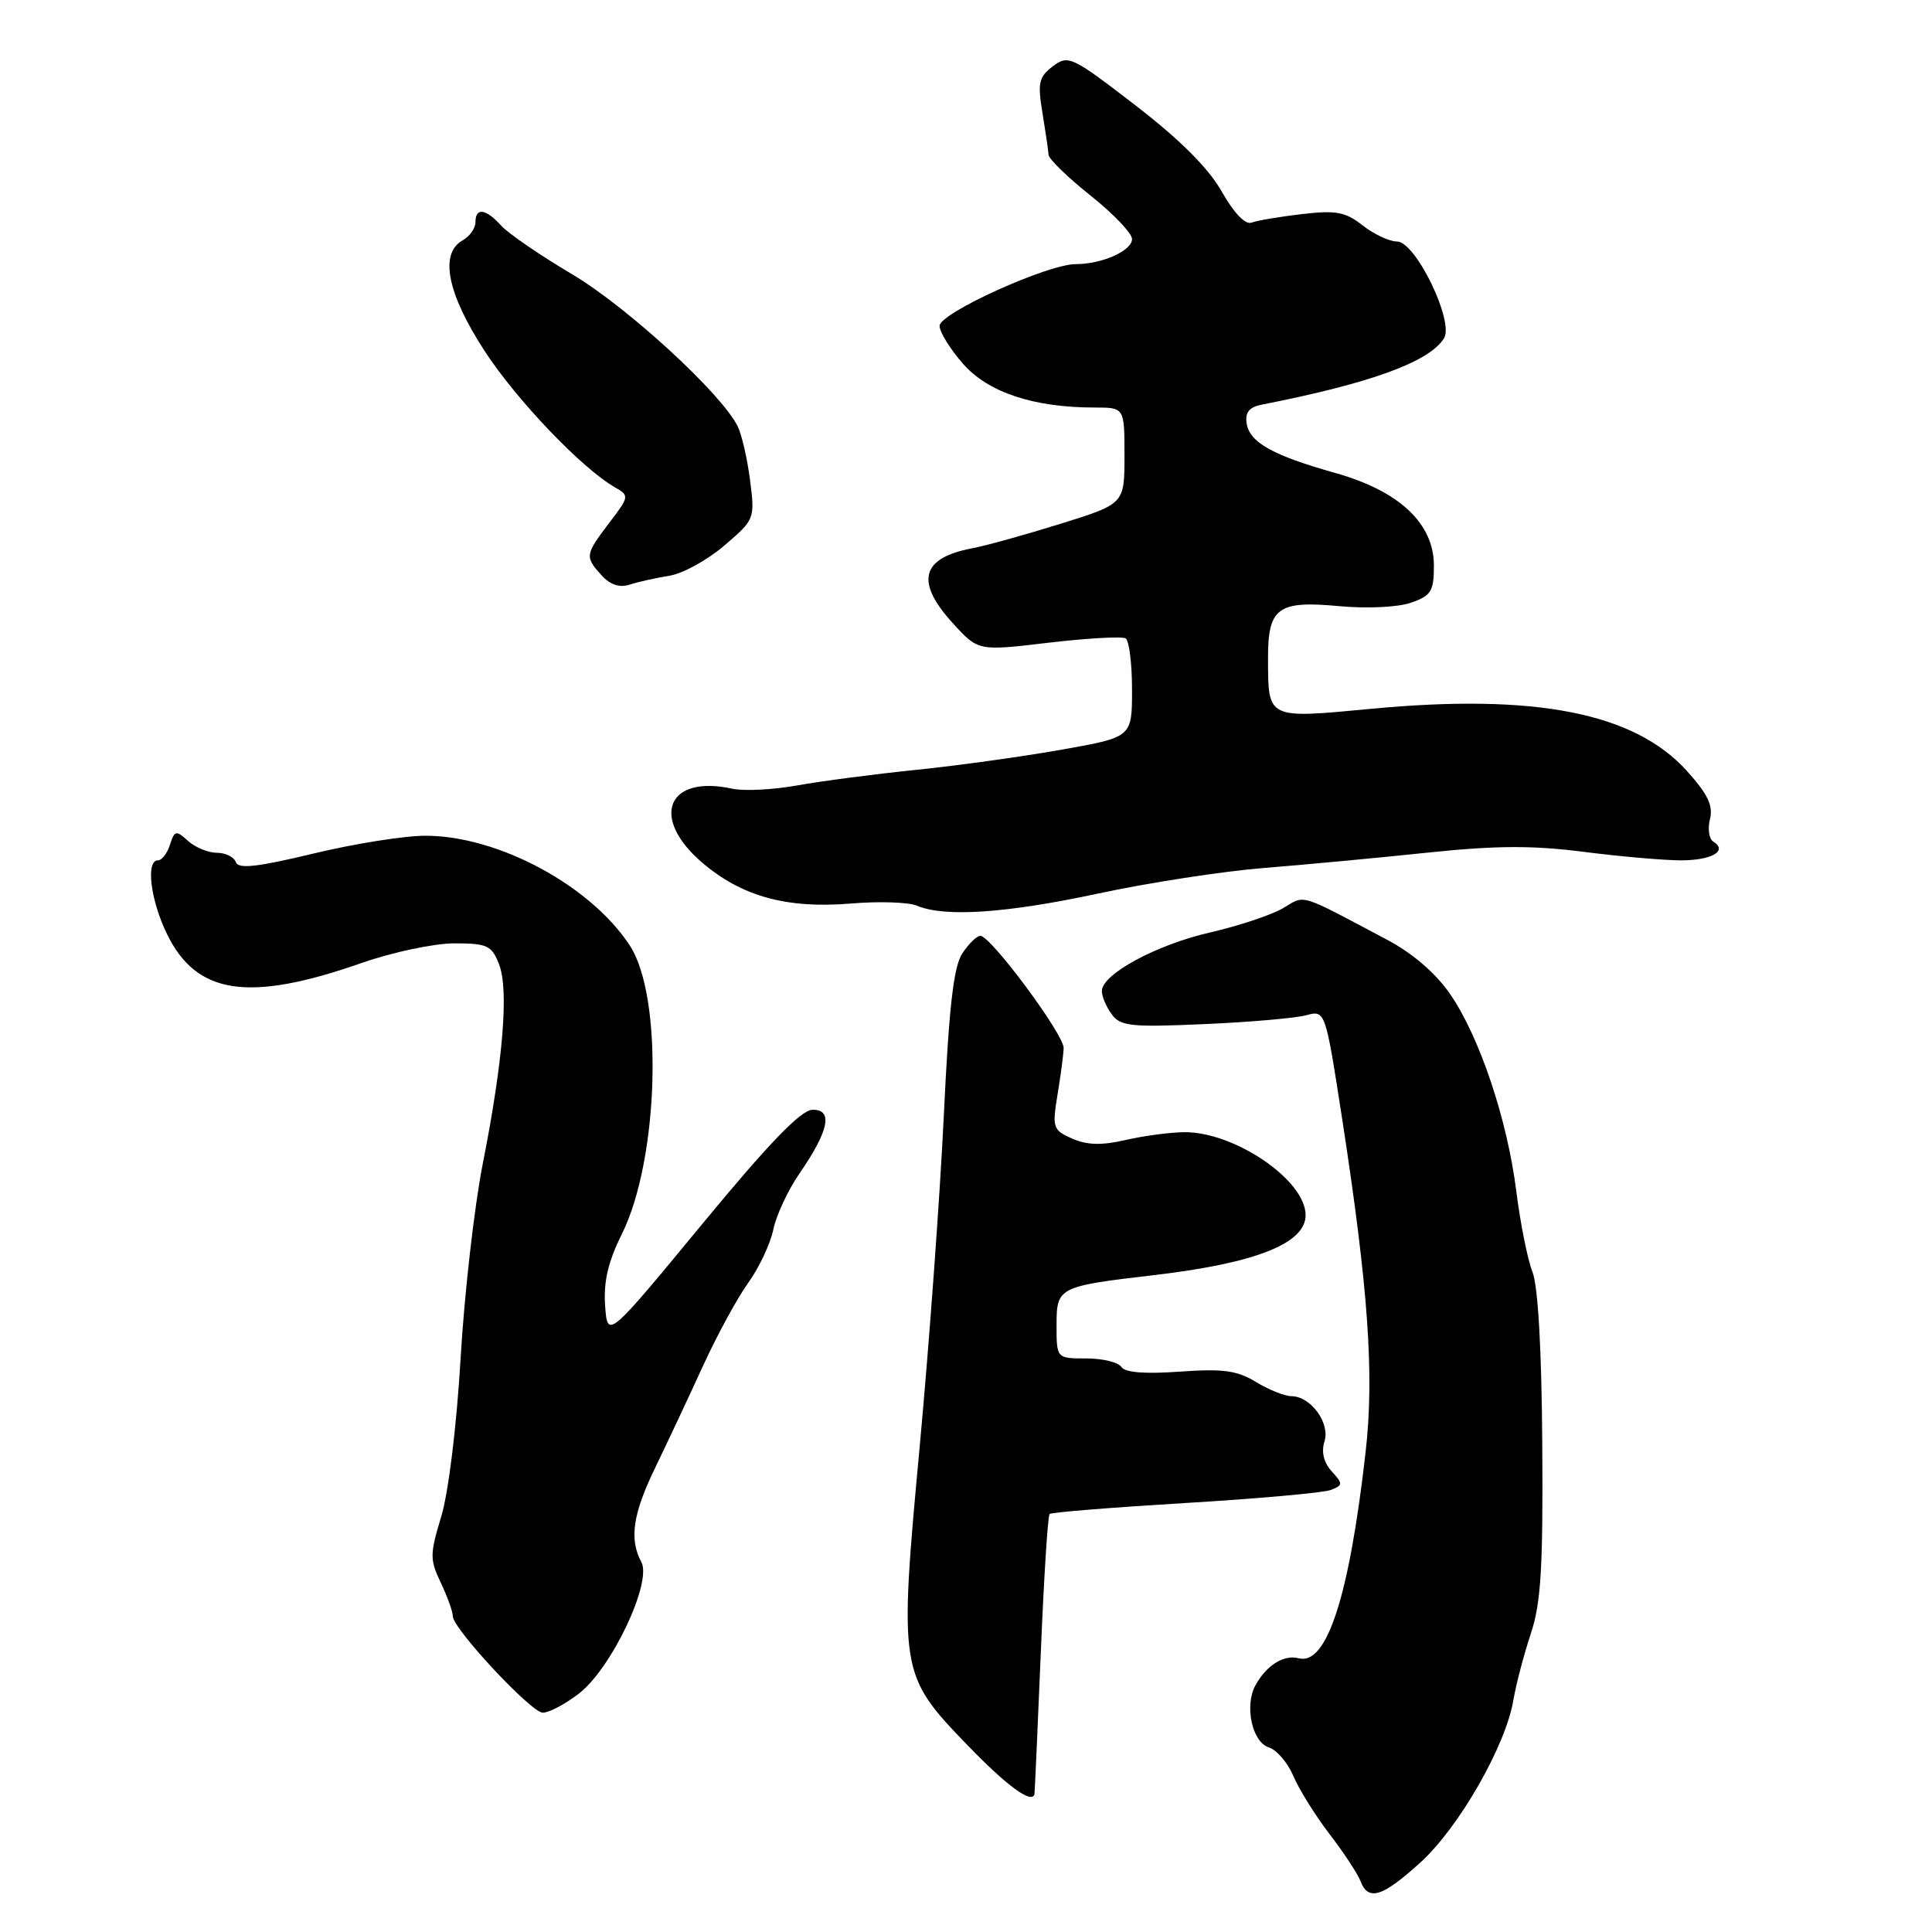 <?xml version="1.0" encoding="UTF-8" standalone="no"?>
<!DOCTYPE svg PUBLIC "-//W3C//DTD SVG 1.1//EN" "http://www.w3.org/Graphics/SVG/1.1/DTD/svg11.dtd" >
<svg xmlns="http://www.w3.org/2000/svg" xmlns:xlink="http://www.w3.org/1999/xlink" version="1.1" viewBox="0 0 256 256">
 <g >
 <path fill="currentColor"
d=" M 188.25 246.75 C 193.34 242.11 199.52 231.31 200.53 225.27 C 200.88 223.20 201.92 219.25 202.83 216.50 C 204.19 212.43 204.47 207.77 204.36 191.50 C 204.28 178.91 203.80 170.40 203.06 168.54 C 202.42 166.92 201.46 162.14 200.93 157.93 C 199.73 148.35 196.06 137.40 192.15 131.72 C 190.26 128.97 187.19 126.32 183.83 124.54 C 171.91 118.22 173.02 118.56 169.99 120.35 C 168.47 121.24 164.14 122.68 160.37 123.55 C 153.22 125.18 146.00 129.09 146.00 131.32 C 146.00 132.04 146.59 133.42 147.31 134.40 C 148.46 135.98 149.86 136.13 159.56 135.70 C 165.57 135.44 171.65 134.91 173.06 134.53 C 175.61 133.84 175.61 133.84 177.83 148.17 C 181.31 170.76 182.12 182.13 180.95 192.40 C 178.79 211.51 175.81 220.71 172.09 219.73 C 170.11 219.22 167.83 220.64 166.36 223.30 C 164.87 226.00 165.90 230.83 168.13 231.54 C 169.18 231.87 170.64 233.58 171.37 235.32 C 172.11 237.07 174.26 240.53 176.15 243.00 C 178.05 245.47 179.90 248.29 180.27 249.25 C 181.30 251.96 183.18 251.37 188.25 246.75 Z  M 137.07 237.75 C 137.11 237.61 137.48 229.29 137.90 219.26 C 138.31 209.22 138.84 200.83 139.08 200.61 C 139.31 200.39 147.39 199.74 157.03 199.16 C 166.68 198.58 175.36 197.80 176.33 197.43 C 177.96 196.80 177.97 196.62 176.45 194.95 C 175.40 193.79 175.06 192.38 175.50 191.00 C 176.28 188.56 173.67 185.00 171.10 185.00 C 170.22 184.99 168.12 184.15 166.42 183.12 C 163.92 181.59 162.04 181.34 156.31 181.75 C 151.67 182.08 149.04 181.87 148.58 181.12 C 148.19 180.51 146.11 180.00 143.94 180.00 C 140.00 180.00 140.00 180.00 140.00 175.61 C 140.00 170.55 140.19 170.45 153.00 168.95 C 166.41 167.37 173.00 164.76 173.00 161.01 C 173.00 156.39 163.62 149.98 156.93 150.02 C 155.05 150.04 151.53 150.50 149.13 151.06 C 145.97 151.79 144.02 151.73 142.07 150.87 C 139.51 149.74 139.41 149.43 140.12 145.09 C 140.54 142.56 140.91 139.77 140.94 138.88 C 141.01 137.11 131.28 124.00 129.90 124.00 C 129.43 124.00 128.35 125.06 127.50 126.35 C 126.35 128.12 125.74 133.48 125.06 147.82 C 124.56 158.33 123.13 177.99 121.88 191.50 C 119.10 221.47 119.17 221.90 128.21 231.26 C 133.44 236.67 136.71 239.06 137.07 237.75 Z  M 76.68 224.43 C 80.99 221.15 86.44 209.68 84.98 206.97 C 83.35 203.92 83.85 200.58 86.86 194.39 C 88.43 191.15 91.24 185.16 93.11 181.08 C 94.97 177.00 97.68 172.02 99.13 170.00 C 100.58 167.99 102.08 164.80 102.47 162.92 C 102.85 161.04 104.41 157.70 105.93 155.50 C 109.84 149.84 110.42 146.99 107.66 147.05 C 106.12 147.09 101.90 151.46 93.00 162.25 C 80.50 177.40 80.50 177.40 80.18 173.01 C 79.96 169.85 80.57 167.20 82.38 163.56 C 87.32 153.65 87.92 132.10 83.45 125.28 C 78.25 117.34 66.06 110.78 56.46 110.74 C 53.68 110.72 46.97 111.79 41.53 113.10 C 34.06 114.90 31.56 115.17 31.25 114.24 C 31.02 113.56 29.89 113.00 28.75 113.00 C 27.60 113.00 25.88 112.29 24.92 111.43 C 23.33 109.98 23.13 110.03 22.52 111.93 C 22.16 113.07 21.45 114.00 20.93 114.00 C 19.30 114.00 19.93 119.22 22.10 123.71 C 26.02 131.81 32.91 132.85 47.92 127.60 C 52.01 126.17 57.53 125.00 60.20 125.00 C 64.56 125.00 65.16 125.28 66.12 127.75 C 67.44 131.13 66.68 140.50 63.96 154.25 C 62.85 159.89 61.53 171.47 61.03 180.00 C 60.51 188.96 59.42 197.79 58.47 200.94 C 56.95 205.94 56.94 206.65 58.41 209.72 C 59.28 211.56 60.00 213.55 60.00 214.15 C 60.00 215.79 70.31 226.86 71.91 226.94 C 72.68 226.97 74.83 225.85 76.68 224.43 Z  M 145.50 118.40 C 152.10 116.98 162.00 115.45 167.50 115.01 C 173.00 114.57 182.79 113.65 189.25 112.97 C 198.22 112.03 203.08 112.01 209.82 112.87 C 214.67 113.49 220.49 114.00 222.76 114.00 C 226.83 114.00 228.99 112.73 227.01 111.51 C 226.45 111.16 226.26 109.82 226.58 108.53 C 227.03 106.76 226.28 105.21 223.51 102.14 C 216.54 94.43 203.41 91.86 181.58 93.93 C 167.88 95.23 168.04 95.30 168.02 87.37 C 167.99 80.50 169.27 79.55 177.49 80.32 C 181.14 80.66 185.25 80.46 186.97 79.86 C 189.64 78.93 190.00 78.34 190.00 74.94 C 190.00 69.37 185.42 65.06 176.96 62.68 C 168.64 60.34 165.58 58.63 165.19 56.11 C 164.96 54.65 165.53 53.94 167.19 53.62 C 181.66 50.77 189.35 47.97 191.33 44.84 C 192.73 42.62 187.58 32.00 185.11 32.00 C 184.10 32.00 182.05 31.04 180.56 29.87 C 178.27 28.07 177.04 27.84 172.51 28.37 C 169.57 28.71 166.57 29.22 165.84 29.50 C 165.01 29.81 163.50 28.23 161.89 25.39 C 160.14 22.29 156.39 18.54 150.47 13.97 C 142.01 7.46 141.56 7.24 139.51 8.78 C 137.65 10.19 137.47 10.97 138.13 14.95 C 138.54 17.45 138.91 19.95 138.94 20.51 C 138.97 21.07 141.47 23.50 144.50 25.91 C 147.53 28.32 150.00 30.92 150.00 31.67 C 150.00 33.23 146.03 35.00 142.53 35.00 C 138.81 35.00 124.50 41.49 124.50 43.18 C 124.50 44.00 125.91 46.27 127.62 48.22 C 130.94 52.00 136.97 54.00 145.05 54.00 C 149.00 54.00 149.00 54.00 149.00 60.38 C 149.00 66.76 149.00 66.76 140.57 69.39 C 135.93 70.84 130.64 72.31 128.82 72.65 C 122.02 73.94 121.23 77.10 126.32 82.65 C 129.63 86.27 129.63 86.27 138.96 85.16 C 144.09 84.56 148.67 84.30 149.15 84.59 C 149.62 84.88 150.00 87.94 150.00 91.40 C 150.00 97.68 150.00 97.68 140.75 99.32 C 135.66 100.23 127.00 101.43 121.50 102.00 C 116.00 102.56 108.87 103.49 105.66 104.07 C 102.45 104.65 98.57 104.84 97.04 104.51 C 88.41 102.61 86.08 108.34 93.04 114.30 C 98.29 118.79 104.26 120.43 112.79 119.72 C 116.48 119.41 120.40 119.54 121.50 120.01 C 125.15 121.56 133.36 121.01 145.50 118.40 Z  M 88.69 76.29 C 90.44 76.02 93.72 74.22 95.96 72.30 C 100.00 68.85 100.04 68.75 99.39 63.65 C 99.03 60.82 98.29 57.60 97.75 56.50 C 95.63 52.17 83.12 40.68 75.81 36.34 C 71.57 33.83 67.34 30.93 66.40 29.89 C 64.36 27.63 63.00 27.46 63.00 29.45 C 63.00 30.25 62.23 31.33 61.30 31.85 C 58.20 33.59 59.26 38.90 64.21 46.50 C 68.49 53.07 77.16 62.12 81.53 64.60 C 83.40 65.66 83.38 65.82 80.73 69.28 C 77.52 73.50 77.48 73.77 79.71 76.23 C 80.86 77.50 82.10 77.90 83.46 77.46 C 84.58 77.09 86.94 76.57 88.69 76.29 Z "/>
</g>
</svg>